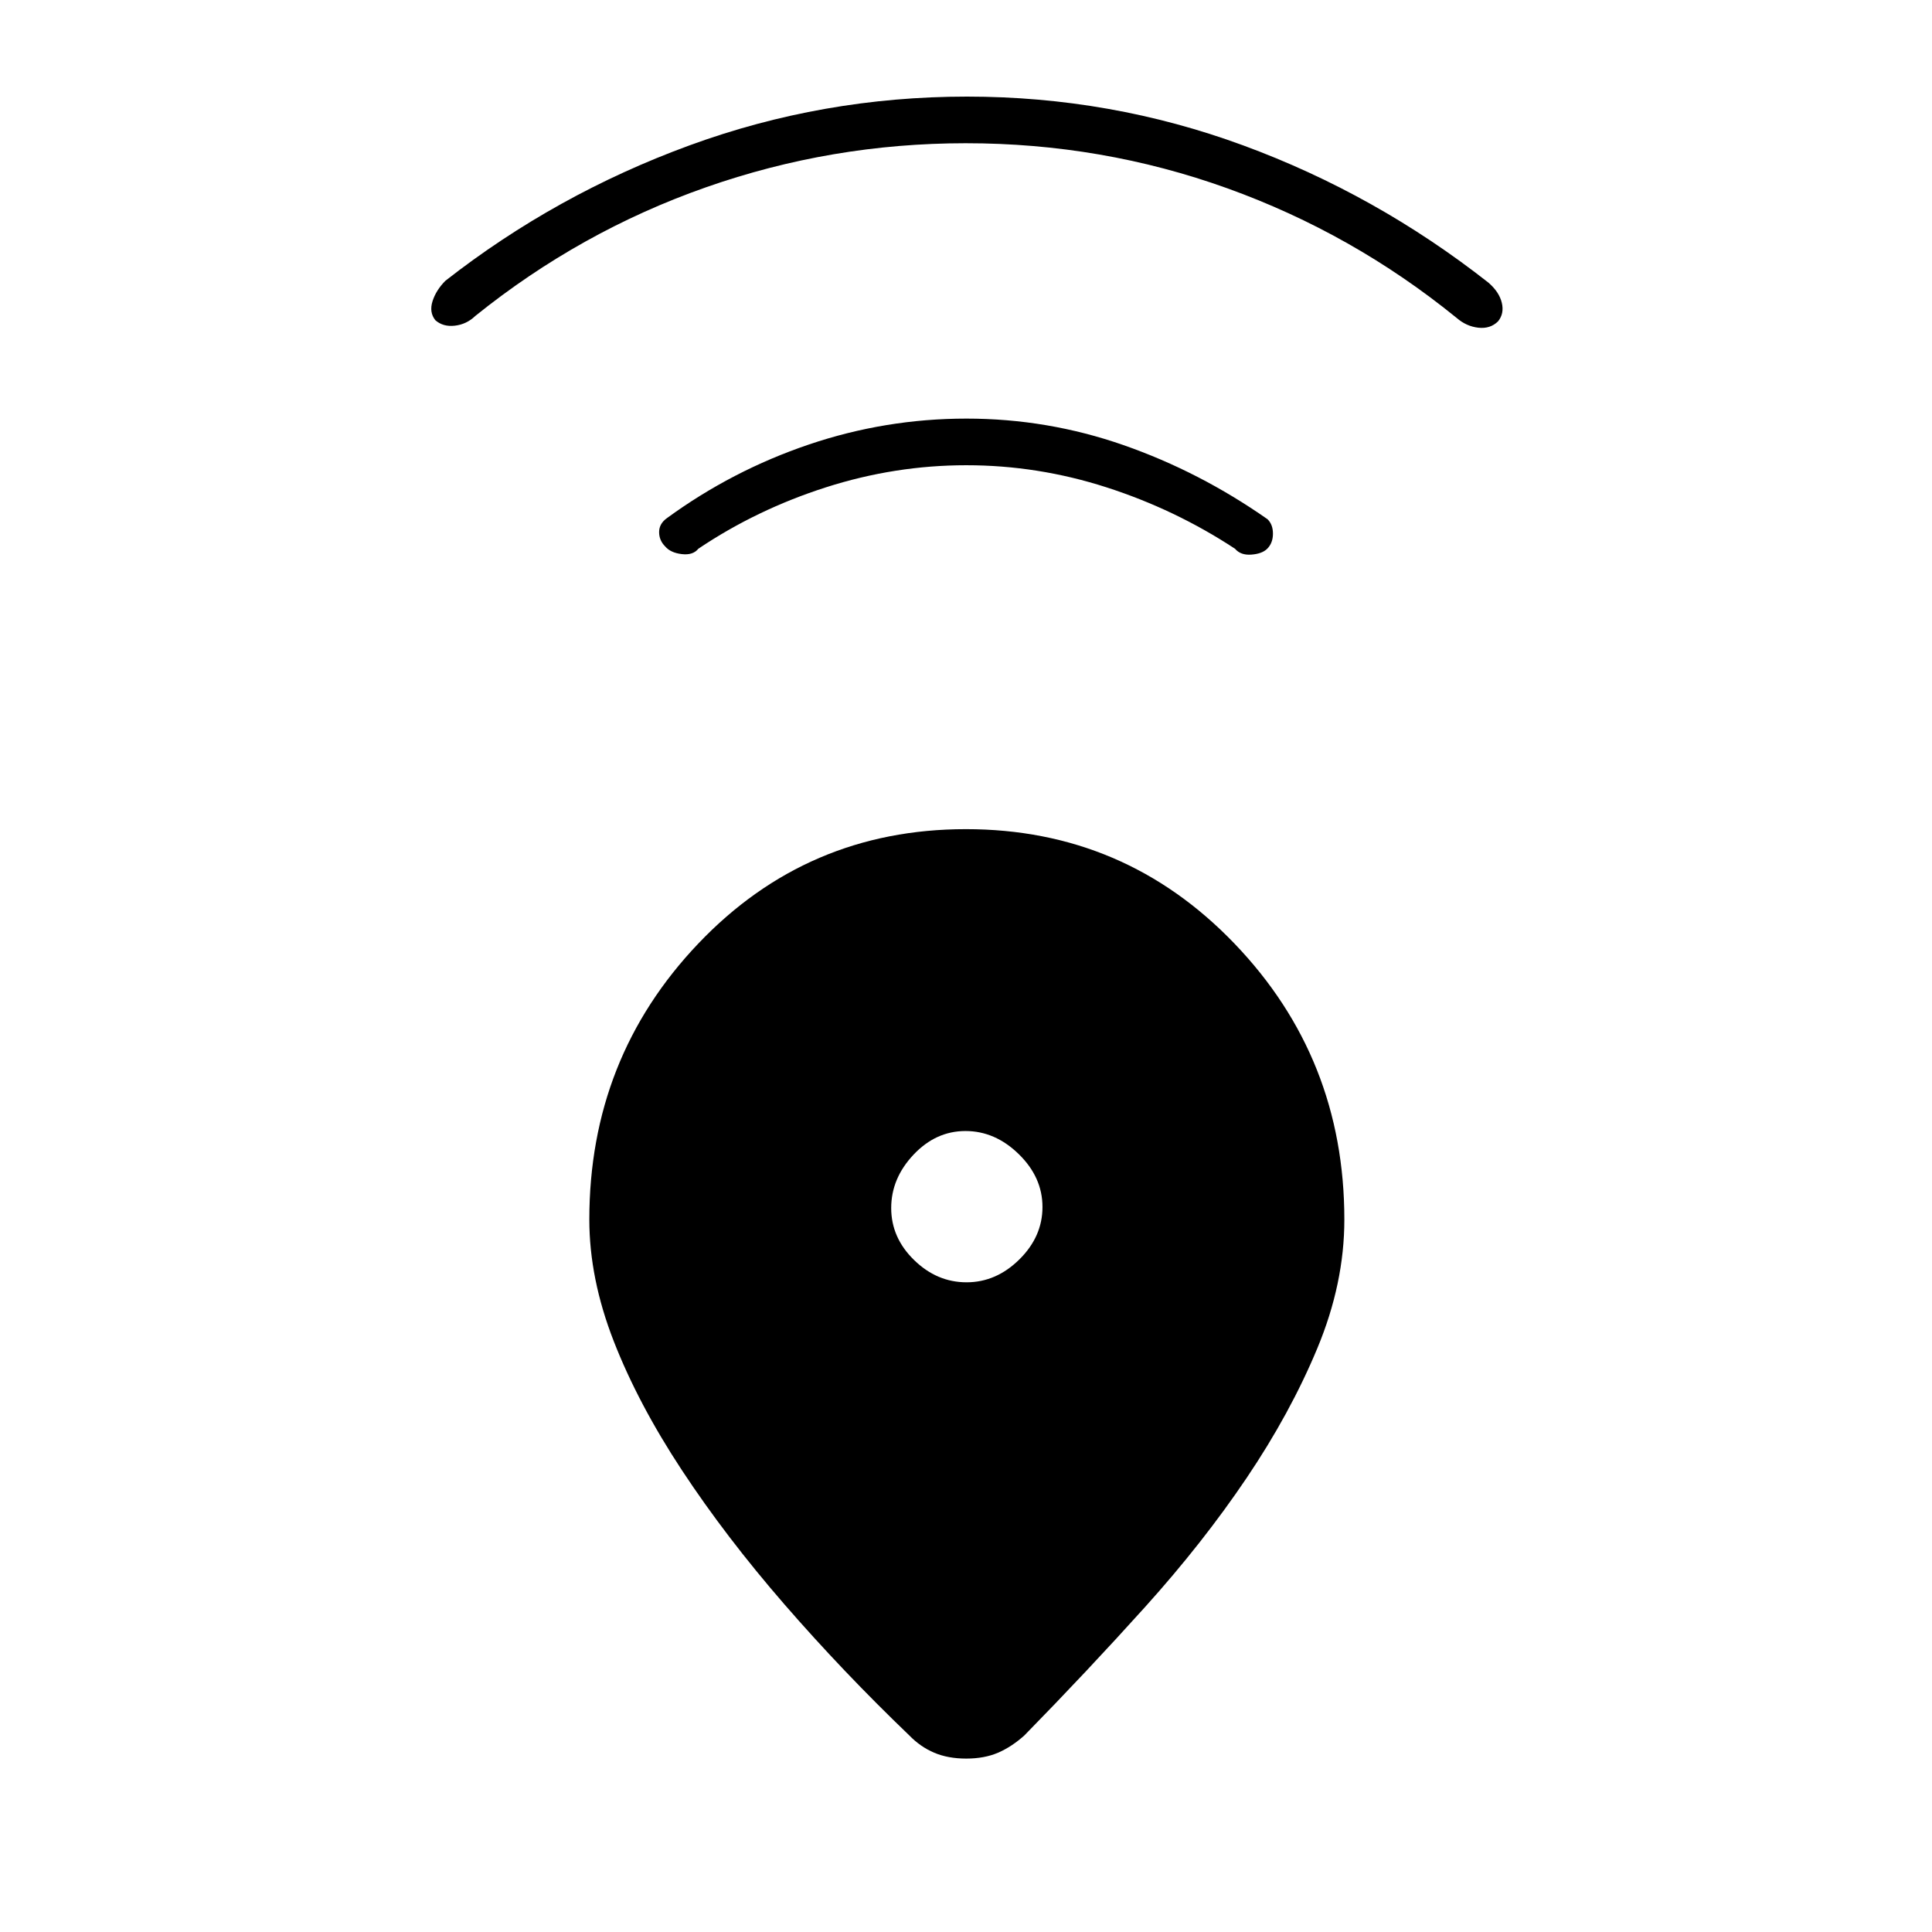 <svg xmlns="http://www.w3.org/2000/svg" height="40" viewBox="0 -960 960 960" width="40"><path d="M479.95-548q78.88 0 133.47 56.88Q668-434.24 668-354q0 31.7-13.42 63.94-13.41 32.23-35.16 64.48-21.75 32.25-50.5 64.16Q540.17-129.5 509-97.67q-6.33 5.67-13.1 8.59-6.77 2.91-15.8 2.91-9.02 0-15.89-2.91-6.88-2.92-12.38-8.59-33-31.66-62.08-65.16t-50.87-66.56q-21.78-33.05-33.91-64.17-12.14-31.11-12.14-60.44 0-80.24 54.12-137.12 54.13-56.88 133-56.88Zm.31 225.17q14.74 0 26.24-11.35 11.5-11.35 11.5-26.08 0-14.74-11.76-26.24-11.77-11.5-26.5-11.5-14.74 0-25.82 11.76-11.09 11.77-11.09 26.5 0 14.74 11.35 25.82 11.35 11.09 26.08 11.09Zm-.07-406q-35.52 0-69.86 11-34.33 11-63.33 30.5-2.67 3.33-8.25 2.66-5.58-.66-8.24-3.82-3.01-3.01-3-7.13.01-4.12 3.82-6.88 32.42-23.68 70.5-36.59Q439.91-752 480.21-752q40.29 0 78.04 13.17Q596-725.67 629.83-702q2.72 2.67 2.69 7.25-.02 4.58-2.85 7.42-2.5 2.5-7.84 2.91-5.33.42-8.16-2.91-29.67-19.5-63.81-30.5-34.15-11-69.67-11Zm-.3-160q-66.72 0-129.14 21.91Q288.33-845 236.17-803q-4.34 4.17-10.17 4.83-5.83.67-9.67-2.71-3.16-3.95-1.41-9.45 1.75-5.5 6.41-10.17 55-43 121.25-67.25T480.5-912q71.33 0 137.25 24.25t121.92 68.25q5.33 4.67 6.58 10t-1.87 9.17q-3.88 3.83-9.81 3.16-5.93-.66-10.74-4.83-51.66-42-113.94-64.42-62.28-22.41-130-22.41Z"/></svg>